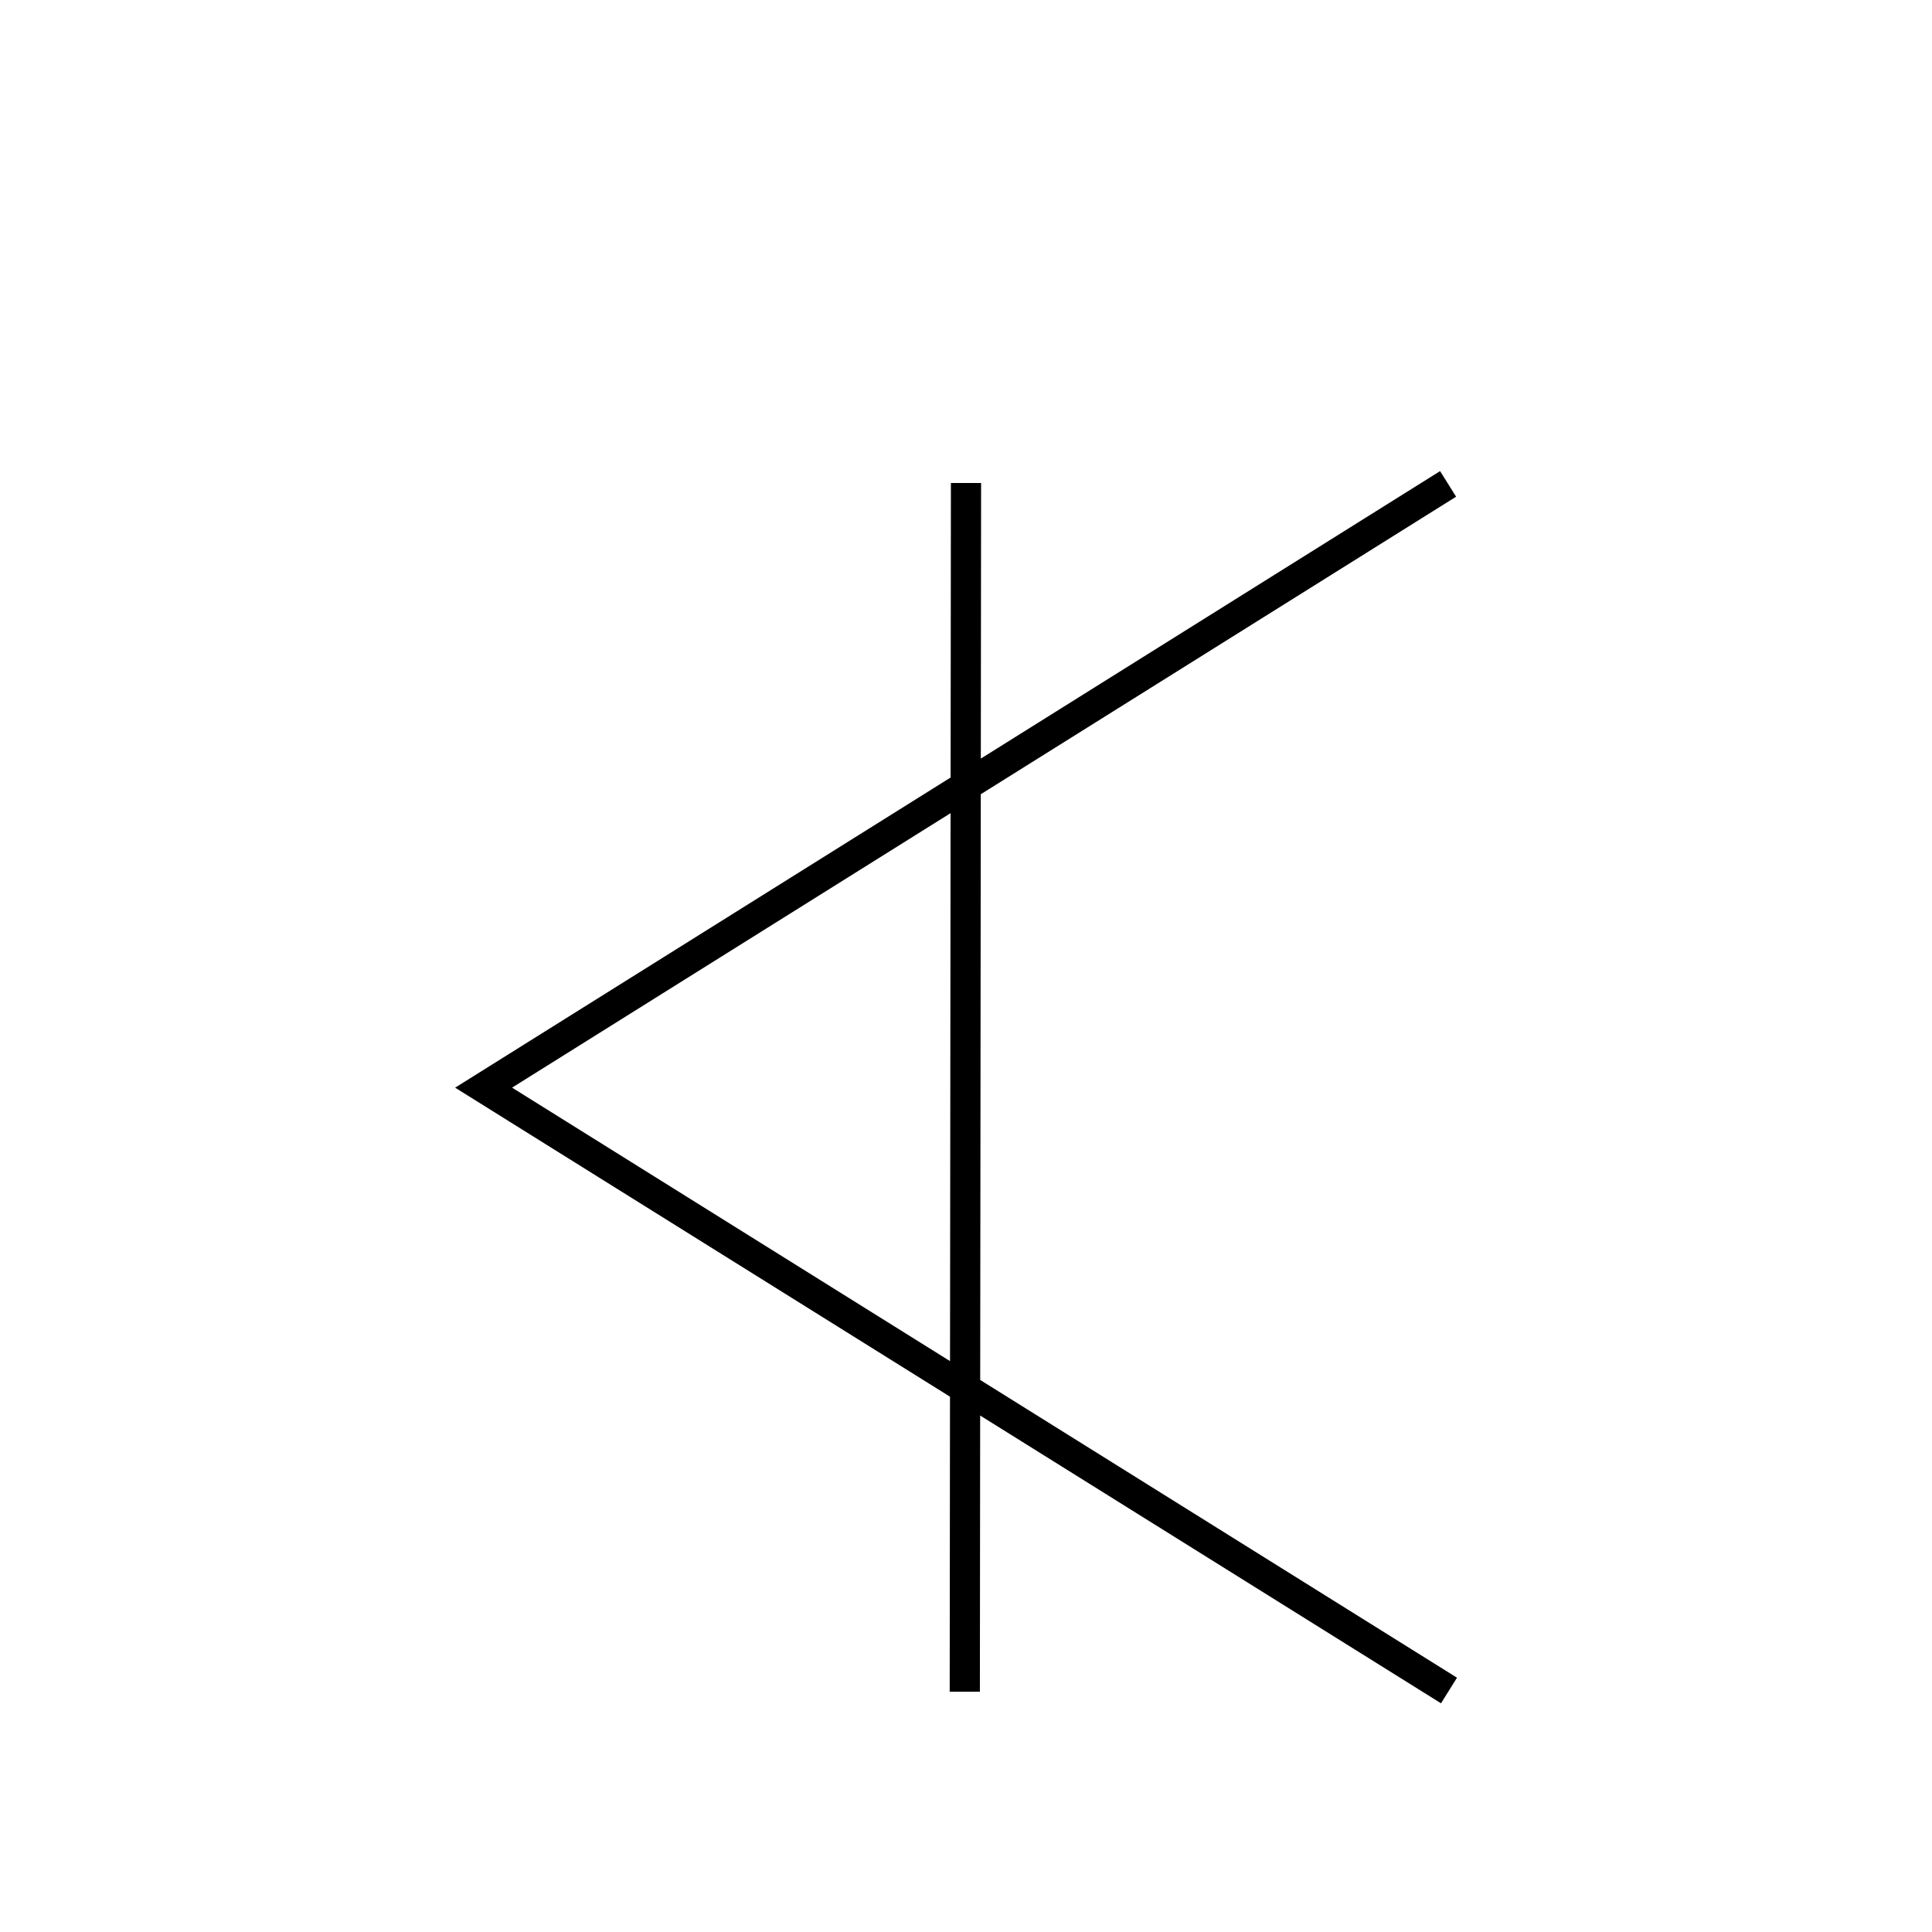 <?xml version="1.0" encoding="UTF-8" standalone="no"?>
<!DOCTYPE svg PUBLIC "-//W3C//DTD SVG 20010904//EN"
              "http://www.w3.org/TR/2001/REC-SVG-20010904/DTD/svg10.dtd">

<svg xmlns="http://www.w3.org/2000/svg"
     width="0.889in" height="0.889in"
     viewBox="0 0 64 64">
  <path id="PA_00_alep"
        fill="none" stroke="black" stroke-width="1"
        d="M 31.96,56.04
           C 31.96,56.04 32.00,16.00 32.00,16.00M 47.97,16.03
           C 47.97,16.03 16.02,36.03 16.02,36.03
             16.02,36.03 48.00,56.00 48.00,56.00" />
</svg>
